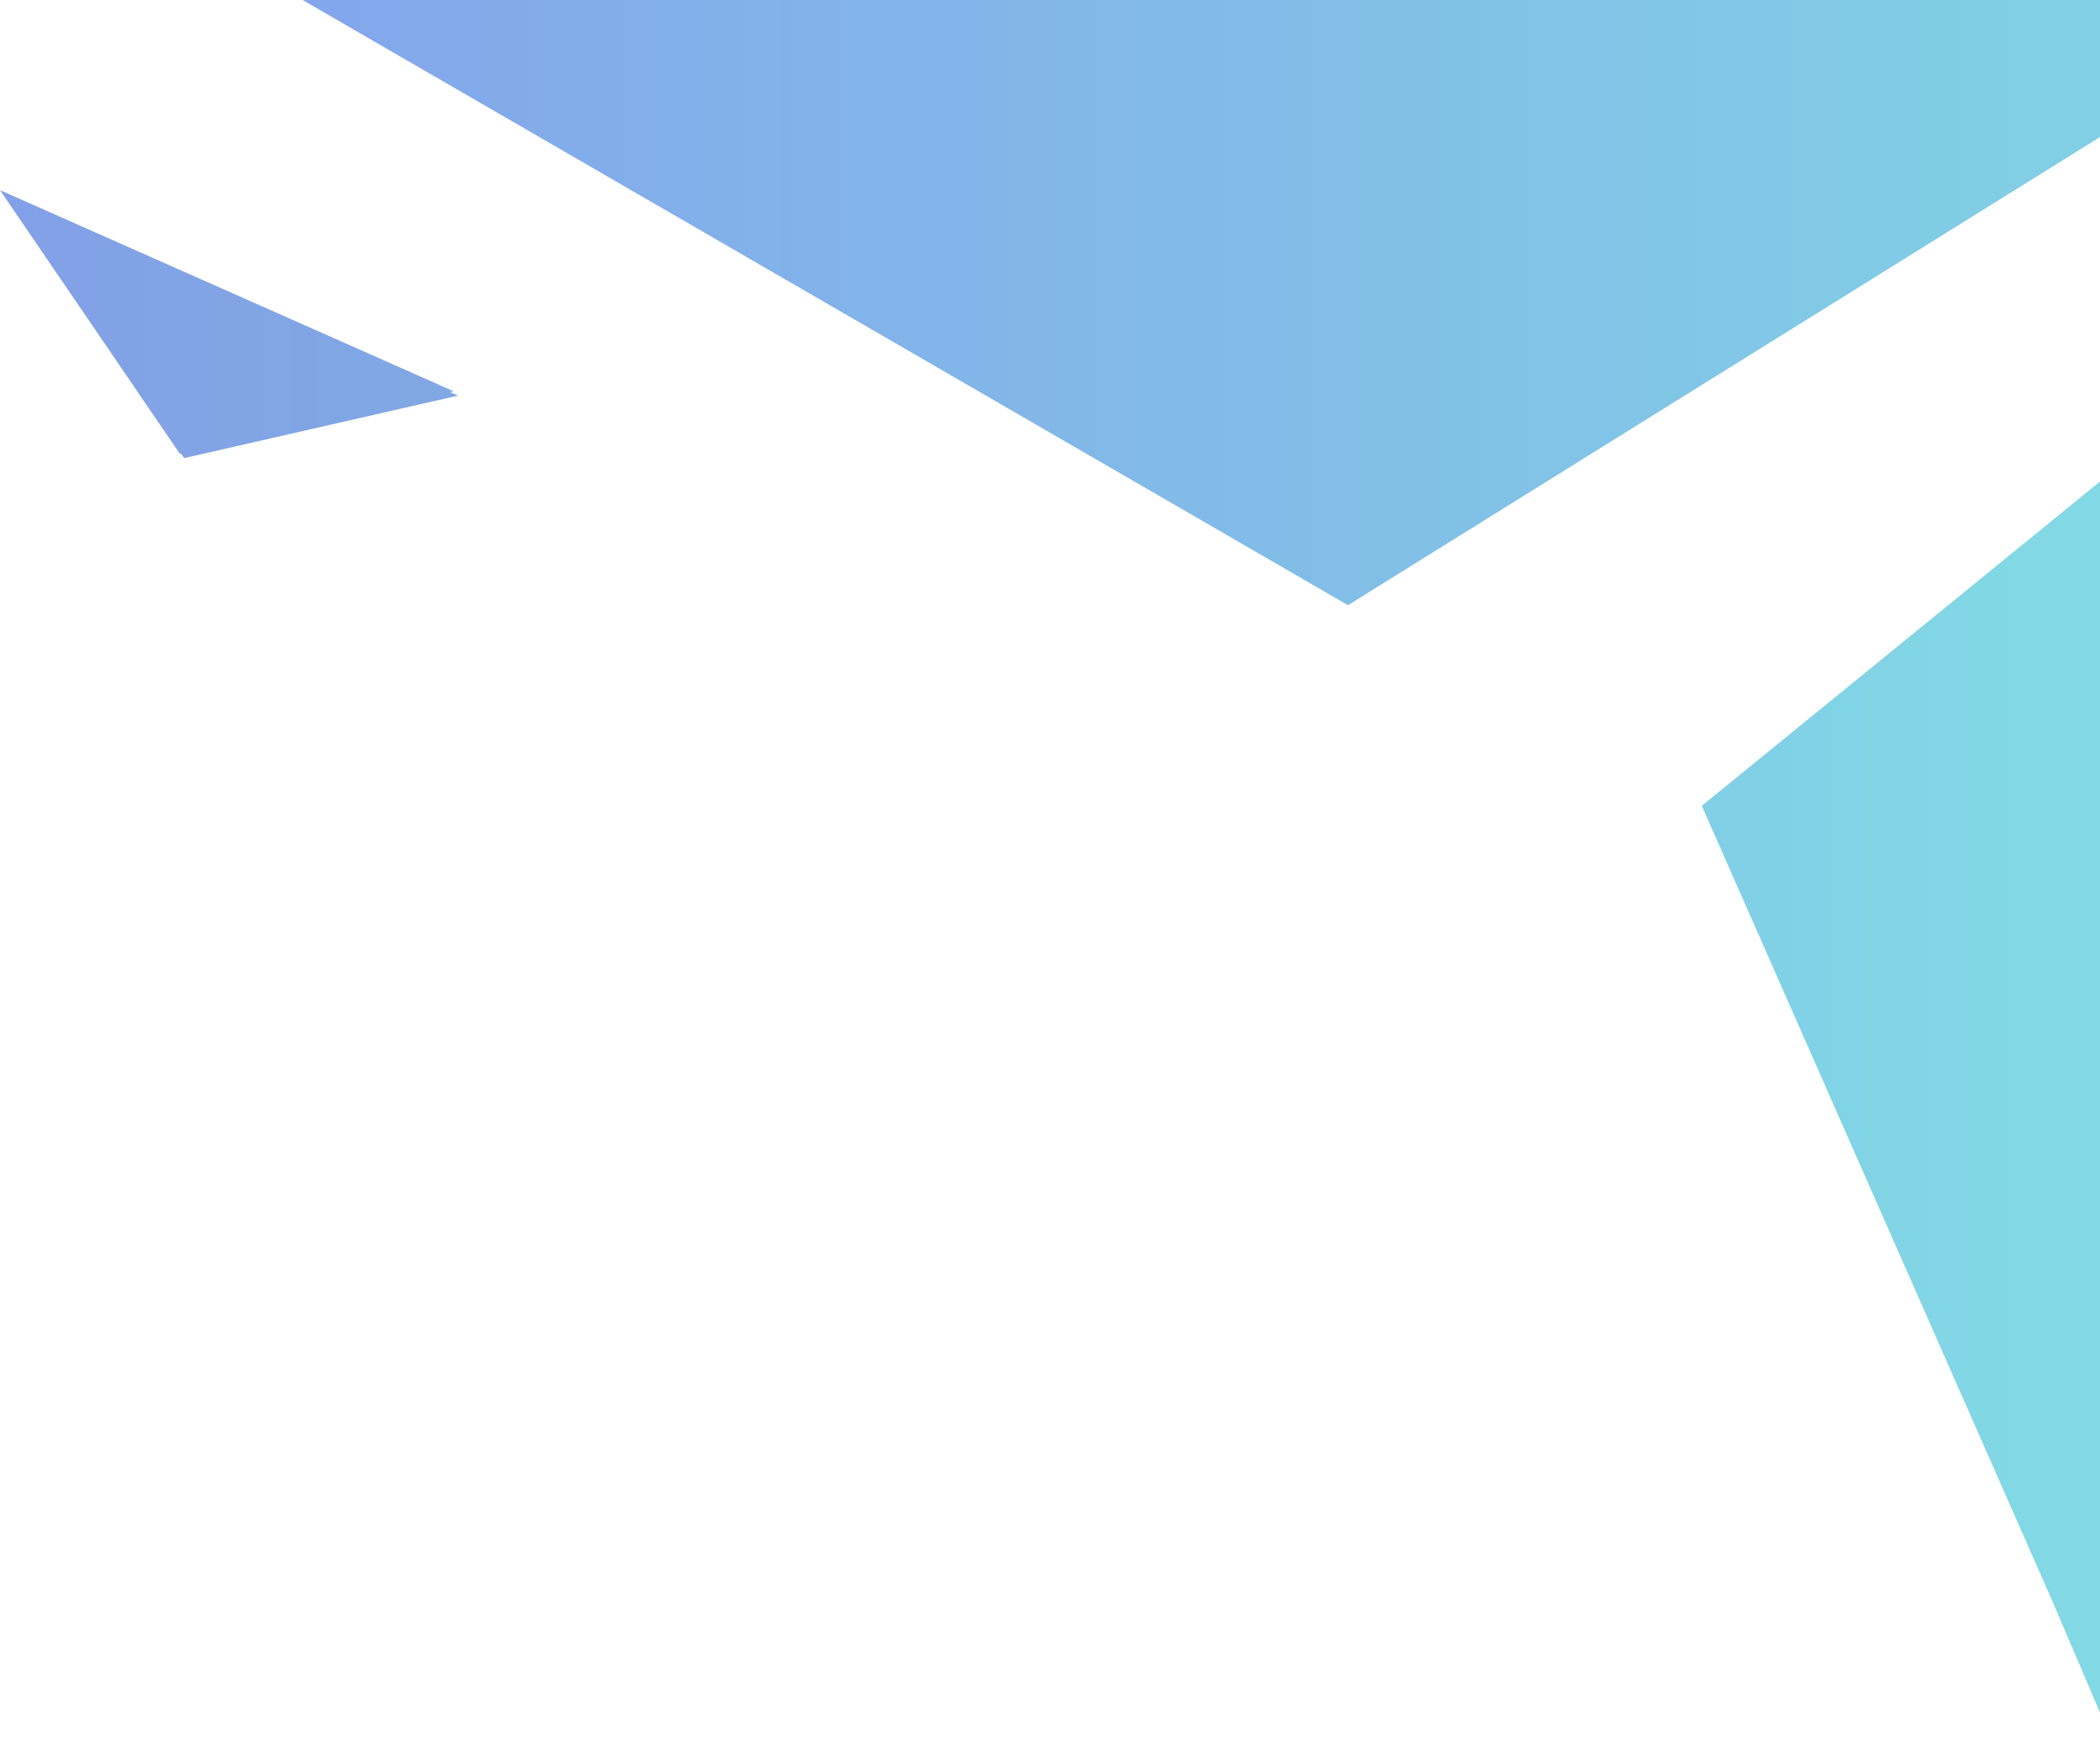 <svg width="486" height="405" viewBox="0 0 486 405" fill="none" xmlns="http://www.w3.org/2000/svg">
    <path d="M393.843 186.459L474.602 369.635L489.734 404.999L506.839 339.001L587.172 29.043L393.843 186.459Z" fill="url(#paint0_linear_0_1)"/>
    <path d="M311.966 140L510.52 16.416L549 -7H462.806H58L311.966 140Z" fill="url(#paint1_linear_0_1)"/>
    <path d="M41.622 105L0 44L105 90.541L41.622 105Z" fill="url(#paint2_linear_0_1)"/>
    <path d="M311.966 140L510.52 16.416L549 -7H462.806H58L311.966 140Z" fill="url(#paint3_linear_0_1)"/>
    <path d="M394.038 186.459L474.798 369.635L489.929 404.999L507.034 339.001L587.367 29.043L394.038 186.459Z" fill="url(#paint4_linear_0_1)"/>
    <path d="M42.622 106L1 45L106 91.541L42.622 106Z" fill="url(#paint5_linear_0_1)"/>
    <defs>
        <linearGradient id="paint0_linear_0_1" x1="467.355" y1="186.844" x2="394.464" y2="186.844" gradientUnits="userSpaceOnUse">
            <stop stop-color="#82D8E5"/>
            <stop offset="1" stop-color="#81CFE6"/>
        </linearGradient>
        <linearGradient id="paint1_linear_0_1" x1="58" y1="66.5" x2="549" y2="66.5" gradientUnits="userSpaceOnUse">
            <stop stop-color="#83A5EB"/>
            <stop offset="1" stop-color="#81D6E4"/>
        </linearGradient>
        <linearGradient id="paint2_linear_0_1" x1="0.473" y1="74.274" x2="105.473" y2="74.274" gradientUnits="userSpaceOnUse">
            <stop stop-color="#82A0E7"/>
            <stop offset="1" stop-color="#81A8E3"/>
        </linearGradient>
        <linearGradient id="paint3_linear_0_1" x1="58" y1="66.5" x2="549" y2="66.5" gradientUnits="userSpaceOnUse">
            <stop stop-color="#83A5EB"/>
            <stop offset="1" stop-color="#81D6E4"/>
        </linearGradient>
        <linearGradient id="paint4_linear_0_1" x1="467.551" y1="186.844" x2="394.659" y2="186.844" gradientUnits="userSpaceOnUse">
            <stop stop-color="#82D8E5"/>
            <stop offset="1" stop-color="#81CFE6"/>
        </linearGradient>
        <linearGradient id="paint5_linear_0_1" x1="1.473" y1="75.274" x2="106.473" y2="75.274" gradientUnits="userSpaceOnUse">
            <stop stop-color="#82A0E7"/>
            <stop offset="1" stop-color="#81A8E3"/>
        </linearGradient>
    </defs>
</svg>
